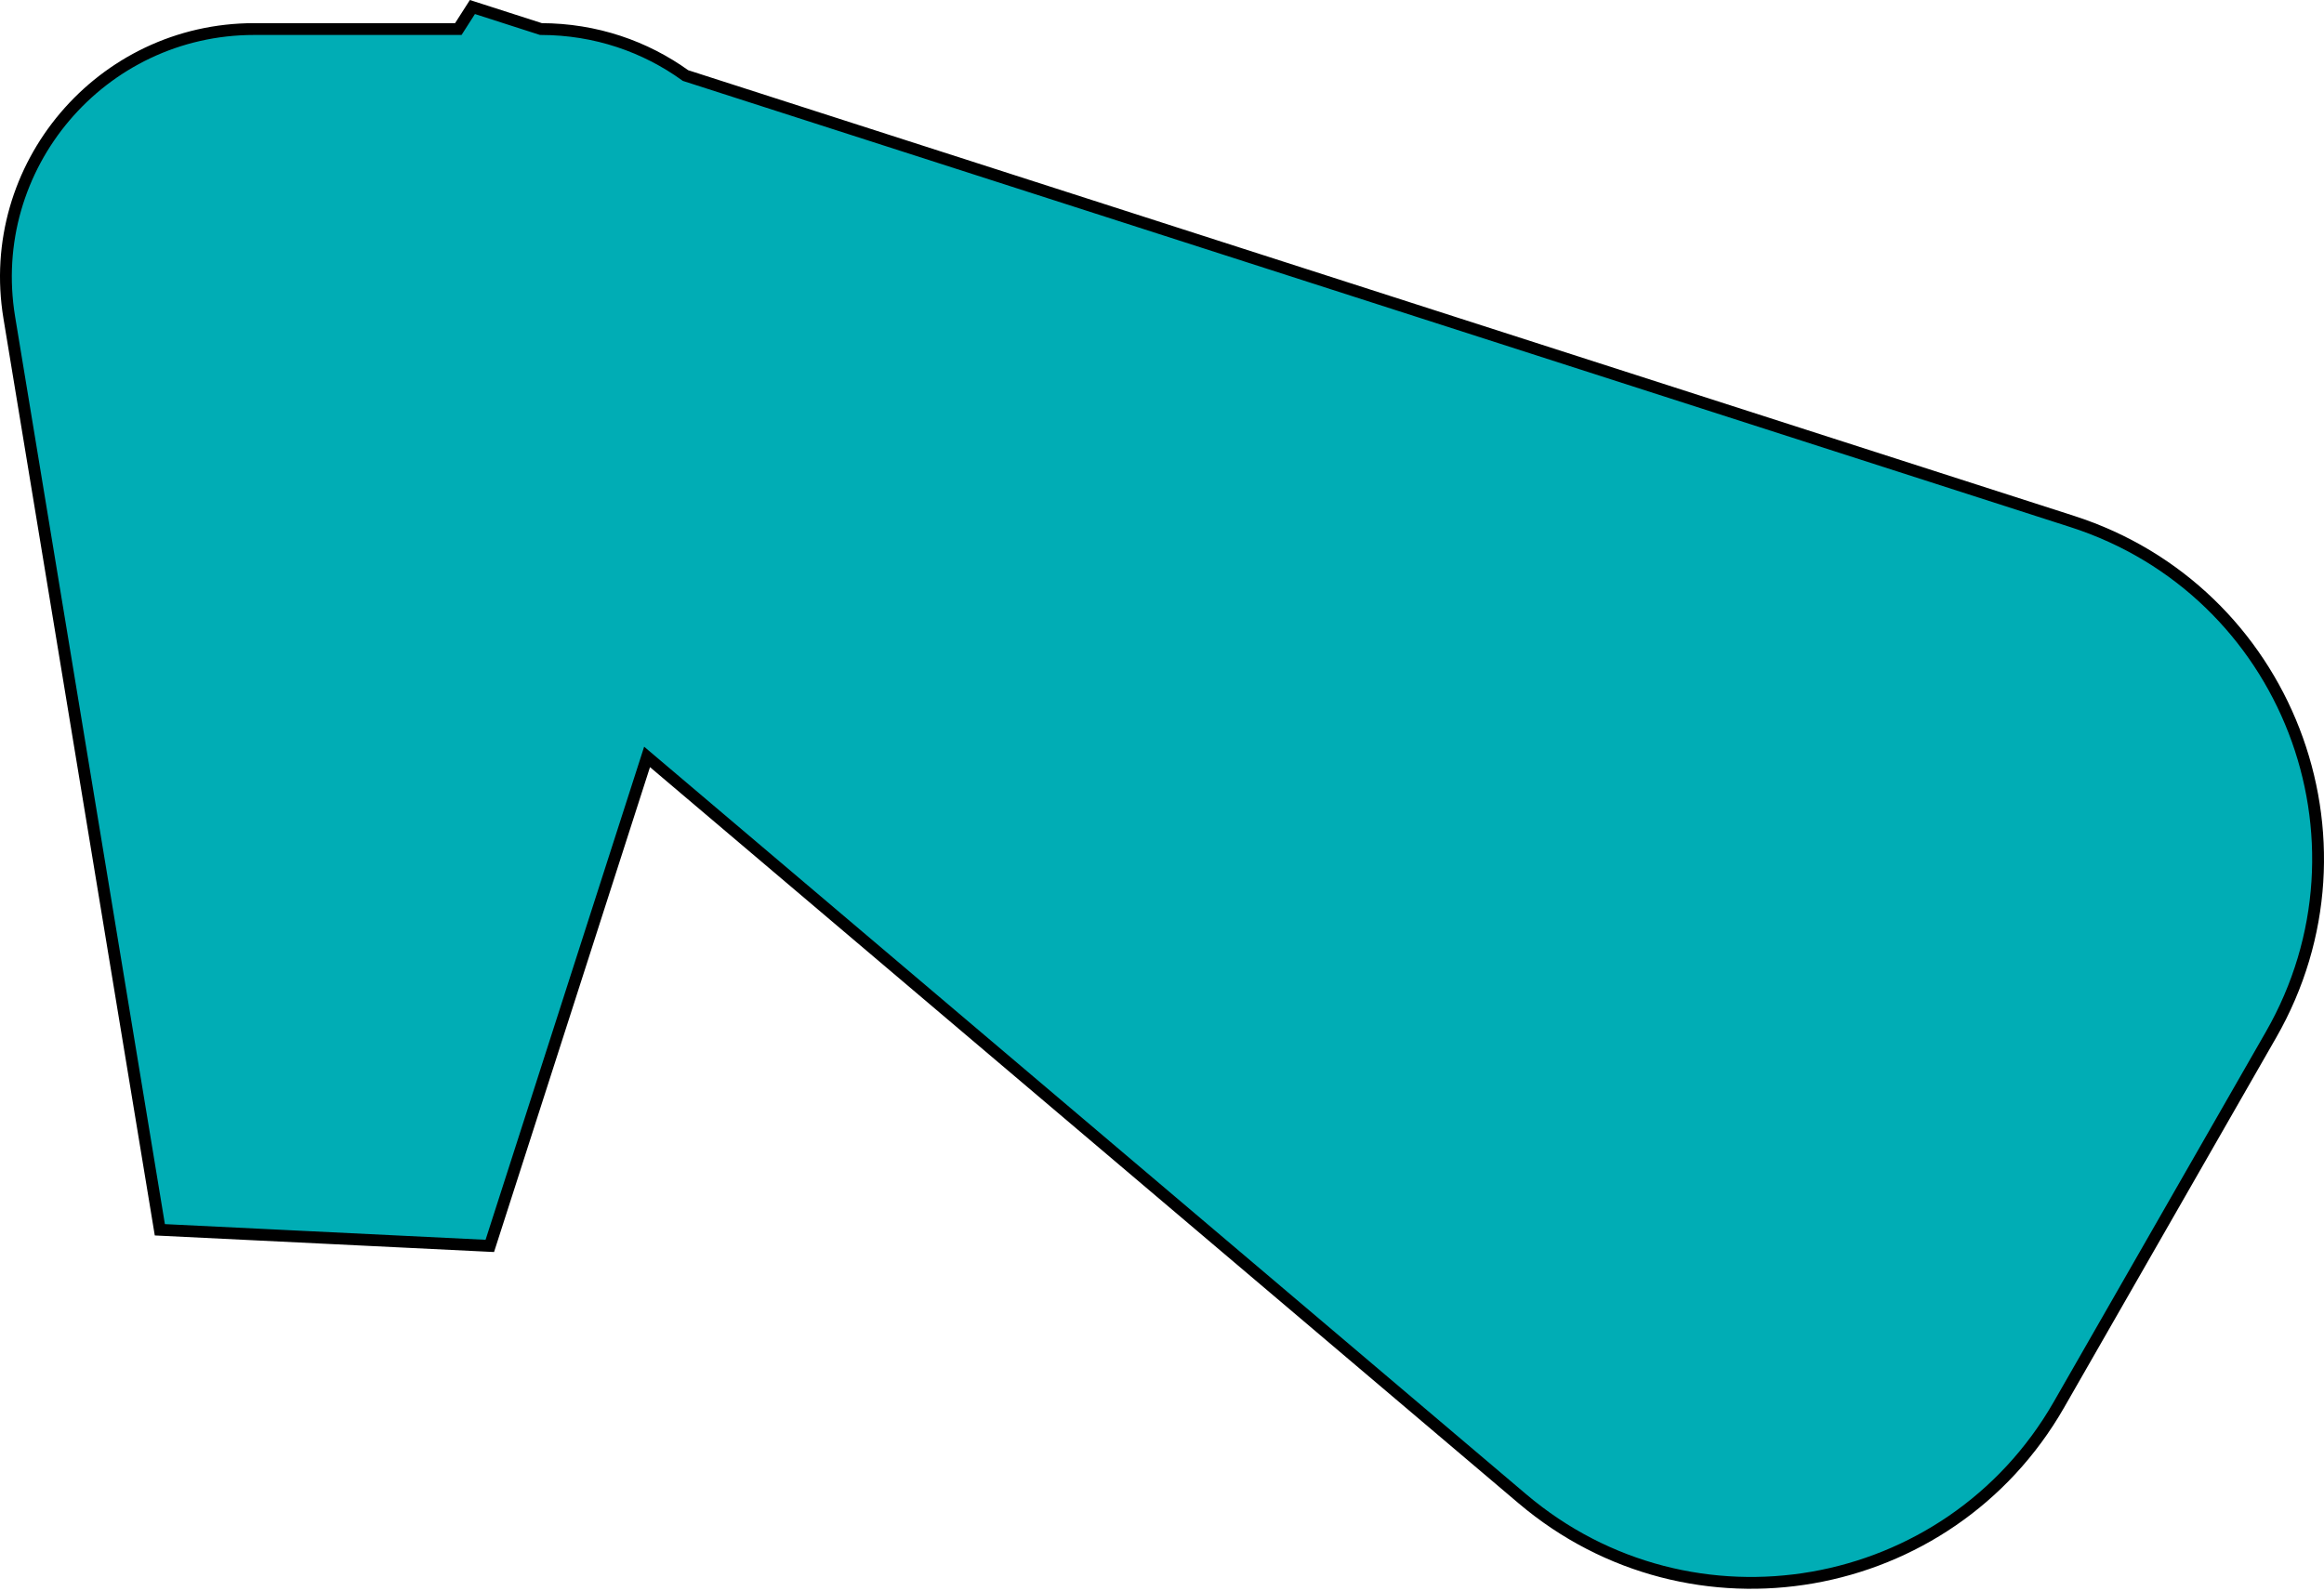 <svg width="276" height="189" viewBox="0 0 276 189" fill="none" xmlns="http://www.w3.org/2000/svg">
<path fill-rule="evenodd" clip-rule="evenodd" d="M76.847 89.919L58.17 148.009L18.982 146.094L1.102 37.727C-1.86 19.774 11.99 3.452 30.186 3.452L54.43 3.452L56.105 0.834L64.244 3.452C70.749 3.459 76.638 5.529 81.412 8.974L246.089 61.947C271.556 70.139 283.011 99.707 269.709 122.919L244.517 166.879C231.44 189.698 200.866 195.06 180.805 178.052L76.847 89.919Z" fill="#00ADB5"/>
<path d="M76.847 89.919L77.301 89.384L76.5 88.705L76.179 89.704L76.847 89.919ZM58.17 148.009L58.135 148.71L58.673 148.736L58.838 148.224L58.17 148.009ZM18.982 146.094L18.29 146.209L18.382 146.768L18.948 146.795L18.982 146.094ZM1.102 37.727L1.794 37.613L1.102 37.727ZM30.186 3.452V4.153V4.153V3.452ZM54.43 3.452V4.153H54.814L55.021 3.83L54.43 3.452ZM56.105 0.834L56.32 0.166L55.805 -2.29649e-05L55.514 0.455L56.105 0.834ZM64.244 3.452L64.029 4.12L64.133 4.153L64.243 4.153L64.244 3.452ZM81.412 8.974L81.001 9.543L81.091 9.608L81.197 9.642L81.412 8.974ZM246.089 61.947L245.874 62.615L246.089 61.947ZM269.709 122.919L269.1 122.57V122.57L269.709 122.919ZM244.517 166.879L243.908 166.53L244.517 166.879ZM180.805 178.052L180.351 178.588L180.805 178.052ZM76.847 89.919L76.179 89.704L57.502 147.794L58.17 148.009L58.838 148.224L77.515 90.134L76.847 89.919ZM58.17 148.009L58.204 147.308L19.017 145.393L18.982 146.094L18.948 146.795L58.135 148.71L58.17 148.009ZM18.982 146.094L19.675 145.98L1.794 37.613L1.102 37.727L0.41 37.841L18.29 146.209L18.982 146.094ZM1.102 37.727L1.794 37.613C-1.097 20.088 12.423 4.153 30.186 4.153V3.452V2.75C11.557 2.75 -2.623 19.461 0.41 37.841L1.102 37.727ZM30.186 3.452V4.153L54.43 4.153V3.452V2.75L30.186 2.75V3.452ZM54.43 3.452L55.021 3.83L56.696 1.212L56.105 0.834L55.514 0.455L53.839 3.073L54.43 3.452ZM56.105 0.834L55.89 1.502L64.029 4.12L64.244 3.452L64.459 2.784L56.32 0.166L56.105 0.834ZM64.244 3.452L64.243 4.153C70.596 4.161 76.343 6.181 81.001 9.543L81.412 8.974L81.822 8.405C76.933 4.877 70.901 2.758 64.245 2.75L64.244 3.452ZM81.412 8.974L81.197 9.642L245.874 62.615L246.089 61.947L246.304 61.279L81.627 8.306L81.412 8.974ZM246.089 61.947L245.874 62.615C270.917 70.67 282.18 99.746 269.1 122.57L269.709 122.919L270.318 123.268C283.842 99.669 272.196 69.608 246.304 61.279L246.089 61.947ZM269.709 122.919L269.1 122.57L243.908 166.53L244.517 166.879L245.126 167.228L270.318 123.268L269.709 122.919ZM244.517 166.879L243.908 166.53C231.049 188.969 200.986 194.241 181.259 177.517L180.805 178.052L180.351 178.588C200.747 195.879 231.831 190.428 245.126 167.228L244.517 166.879ZM180.805 178.052L181.259 177.517L77.301 89.384L76.847 89.919L76.393 90.454L180.351 178.588L180.805 178.052Z" fill="black"/>
</svg>
